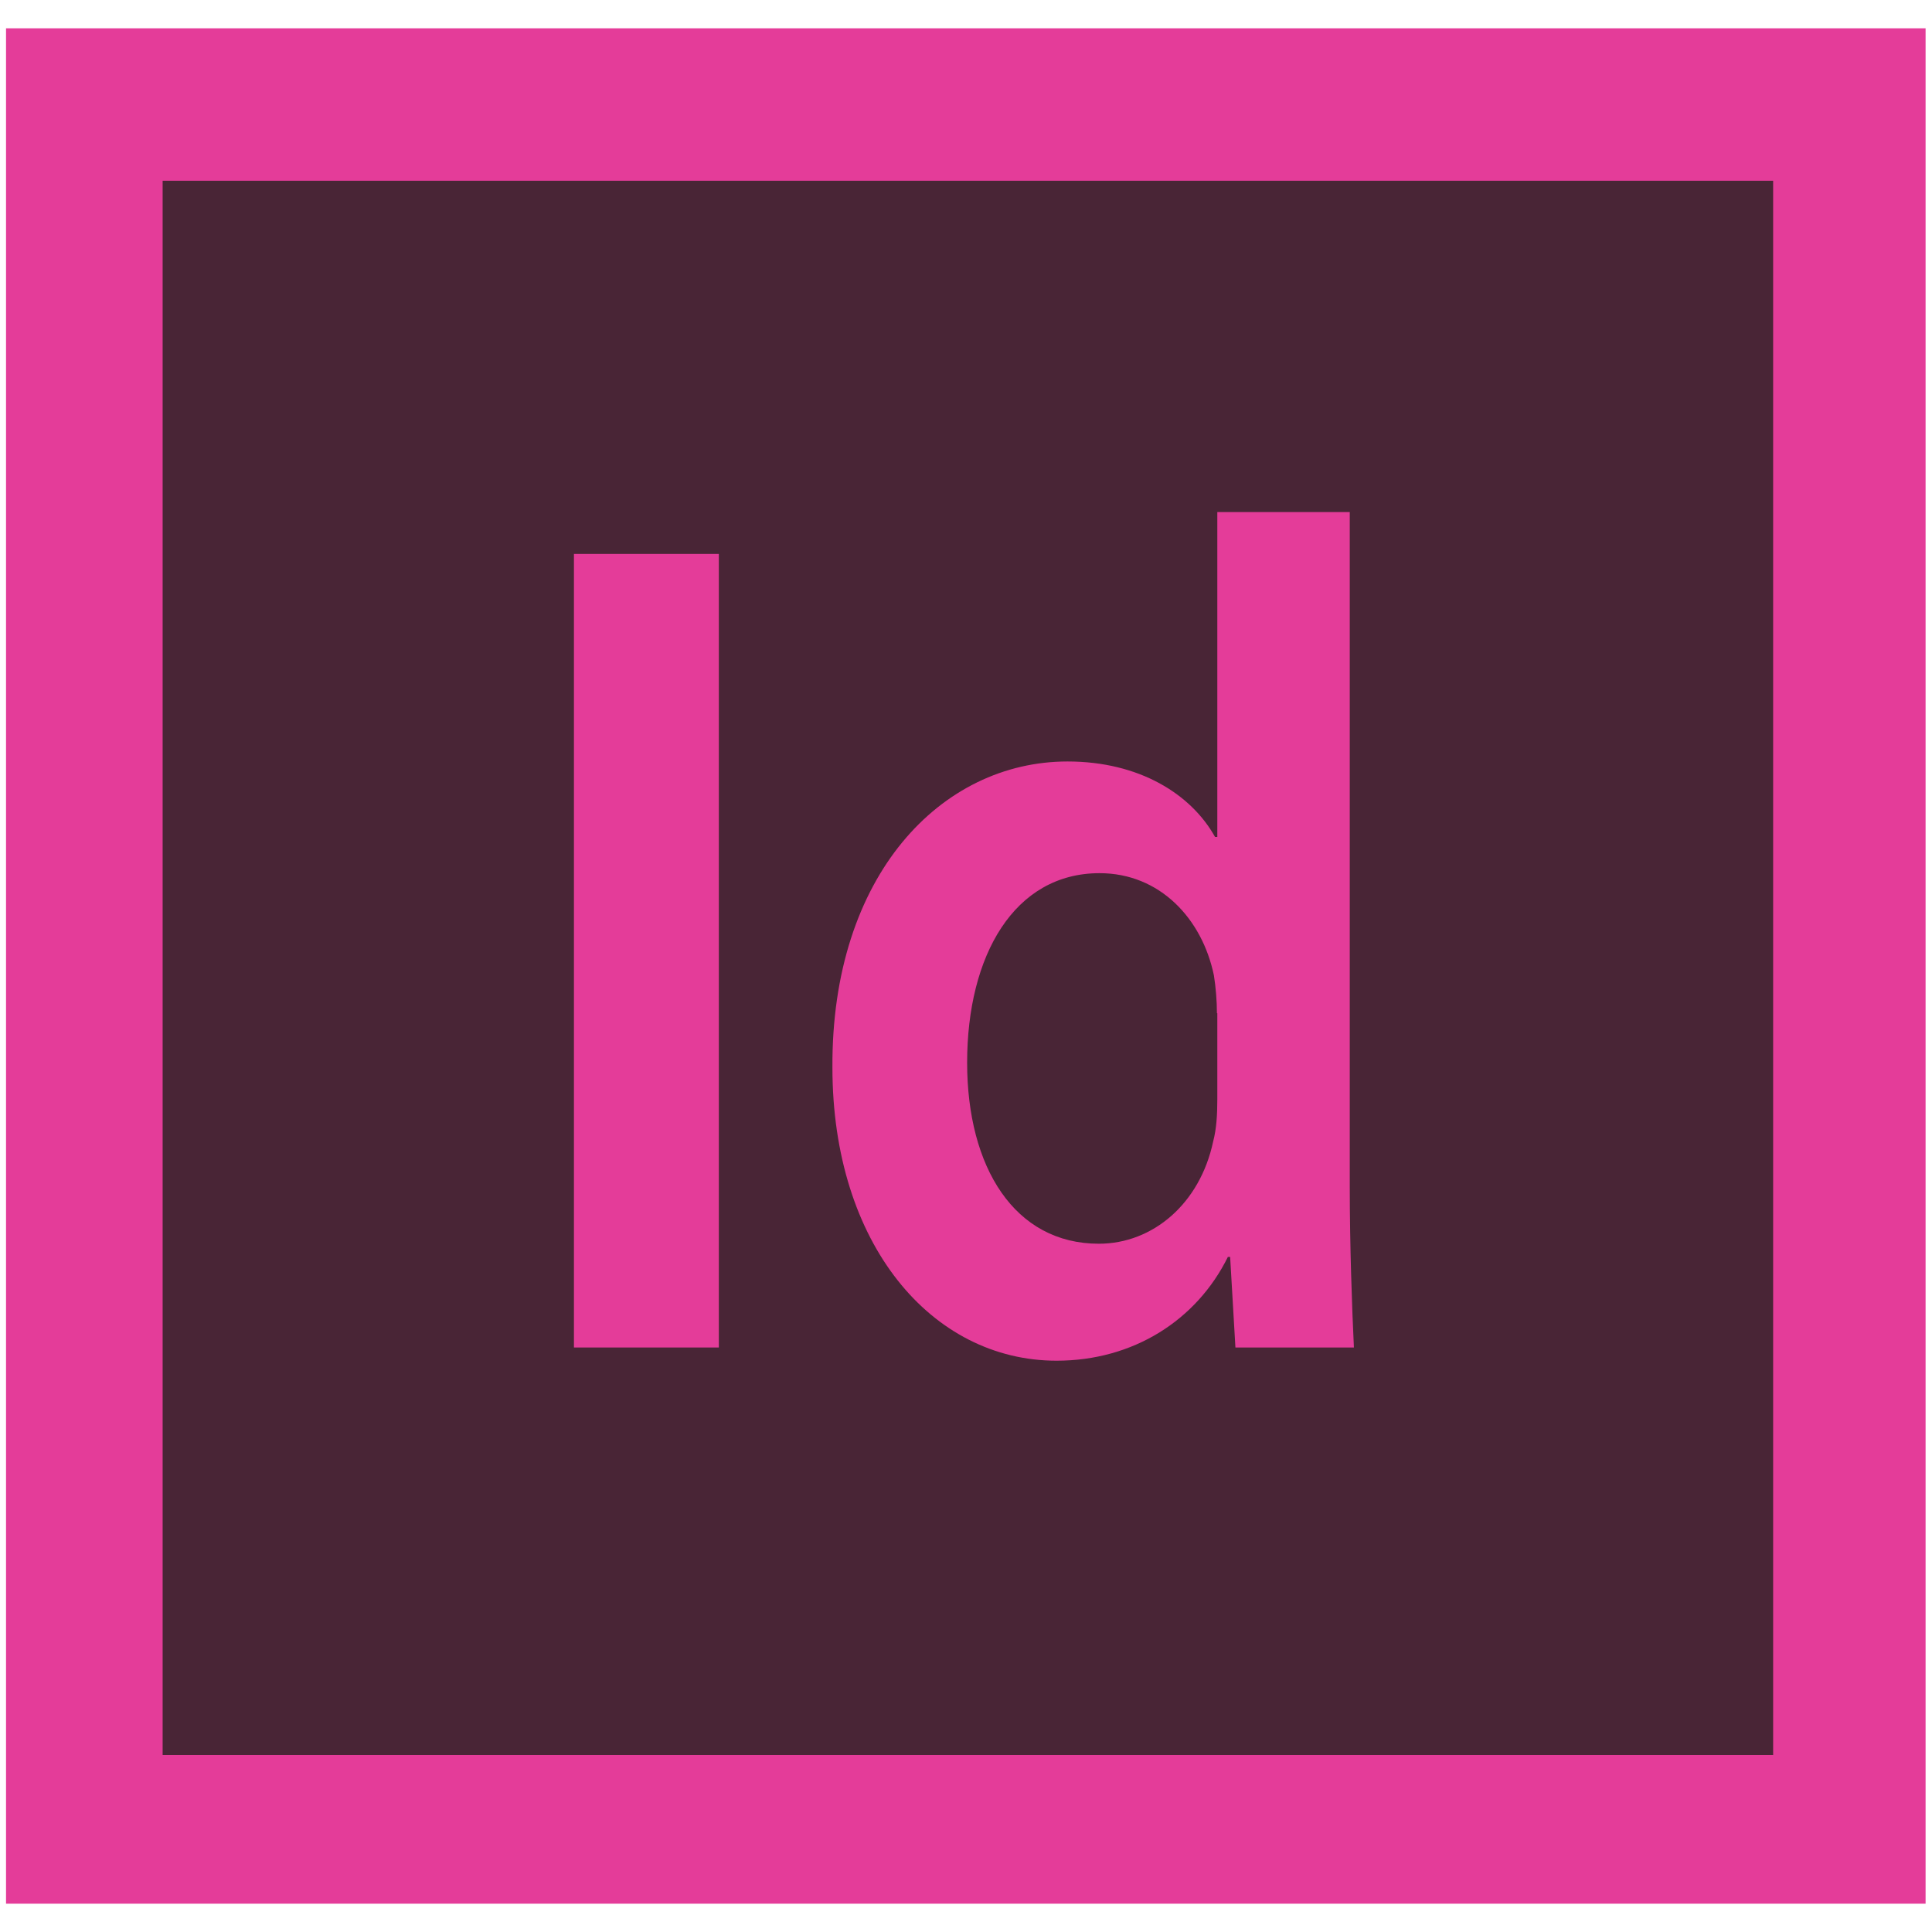 <?xml version="1.0" encoding="utf-8"?>
<!-- Generator: Adobe Illustrator 19.2.0, SVG Export Plug-In . SVG Version: 6.00 Build 0)  -->
<svg version="1.1" id="icon" xmlns="http://www.w3.org/2000/svg" xmlns:xlink="http://www.w3.org/1999/xlink" x="0px" y="0px"
	 viewBox="0 0 512 512" style="enable-background:new 0 0 512 512;" xml:space="preserve">
<style type="text/css">
	.st0{fill:#492536;}
	.st1{fill:#E43C99;}
</style>
<g>
	<rect x="21.9" y="29.8" class="st0" width="469.3" height="455.5"/>
	<g>
		<g>
			<path class="st1" d="M1.6,7.5v497h508.7V7.5H1.6z M469.9,465.1H43.1V47.9h426.8V465.1z"/>
		</g>
	</g>
	<path class="st1" d="M190.5,146.8v210.3h-38.4V146.8H190.5z"/>
	<path class="st1" d="M357.7,135.6v178.8c0,15.6,0.6,32.4,1.1,42.7h-31.4l-1.4-24h-0.6c-8.3,16.8-25.1,27.5-45.4,27.5
		c-33.1,0-59.4-30.9-59.4-77.7c-0.3-50.9,28.8-81.1,62.3-81.1c19.1,0,32.8,8.7,39.1,20h0.6v-86.1H357.7z M322.5,268.5
		c0-3.1-0.3-6.9-0.8-10c-3.1-15-14.3-27.1-30.3-27.1c-22.6,0-35.1,21.8-35.1,50.2c0,27.8,12.6,48,34.9,48
		c14.3,0,26.8-10.6,30.3-27.1c0.9-3.4,1.1-7.2,1.1-11.2V268.5z"/>
</g>
</svg>
